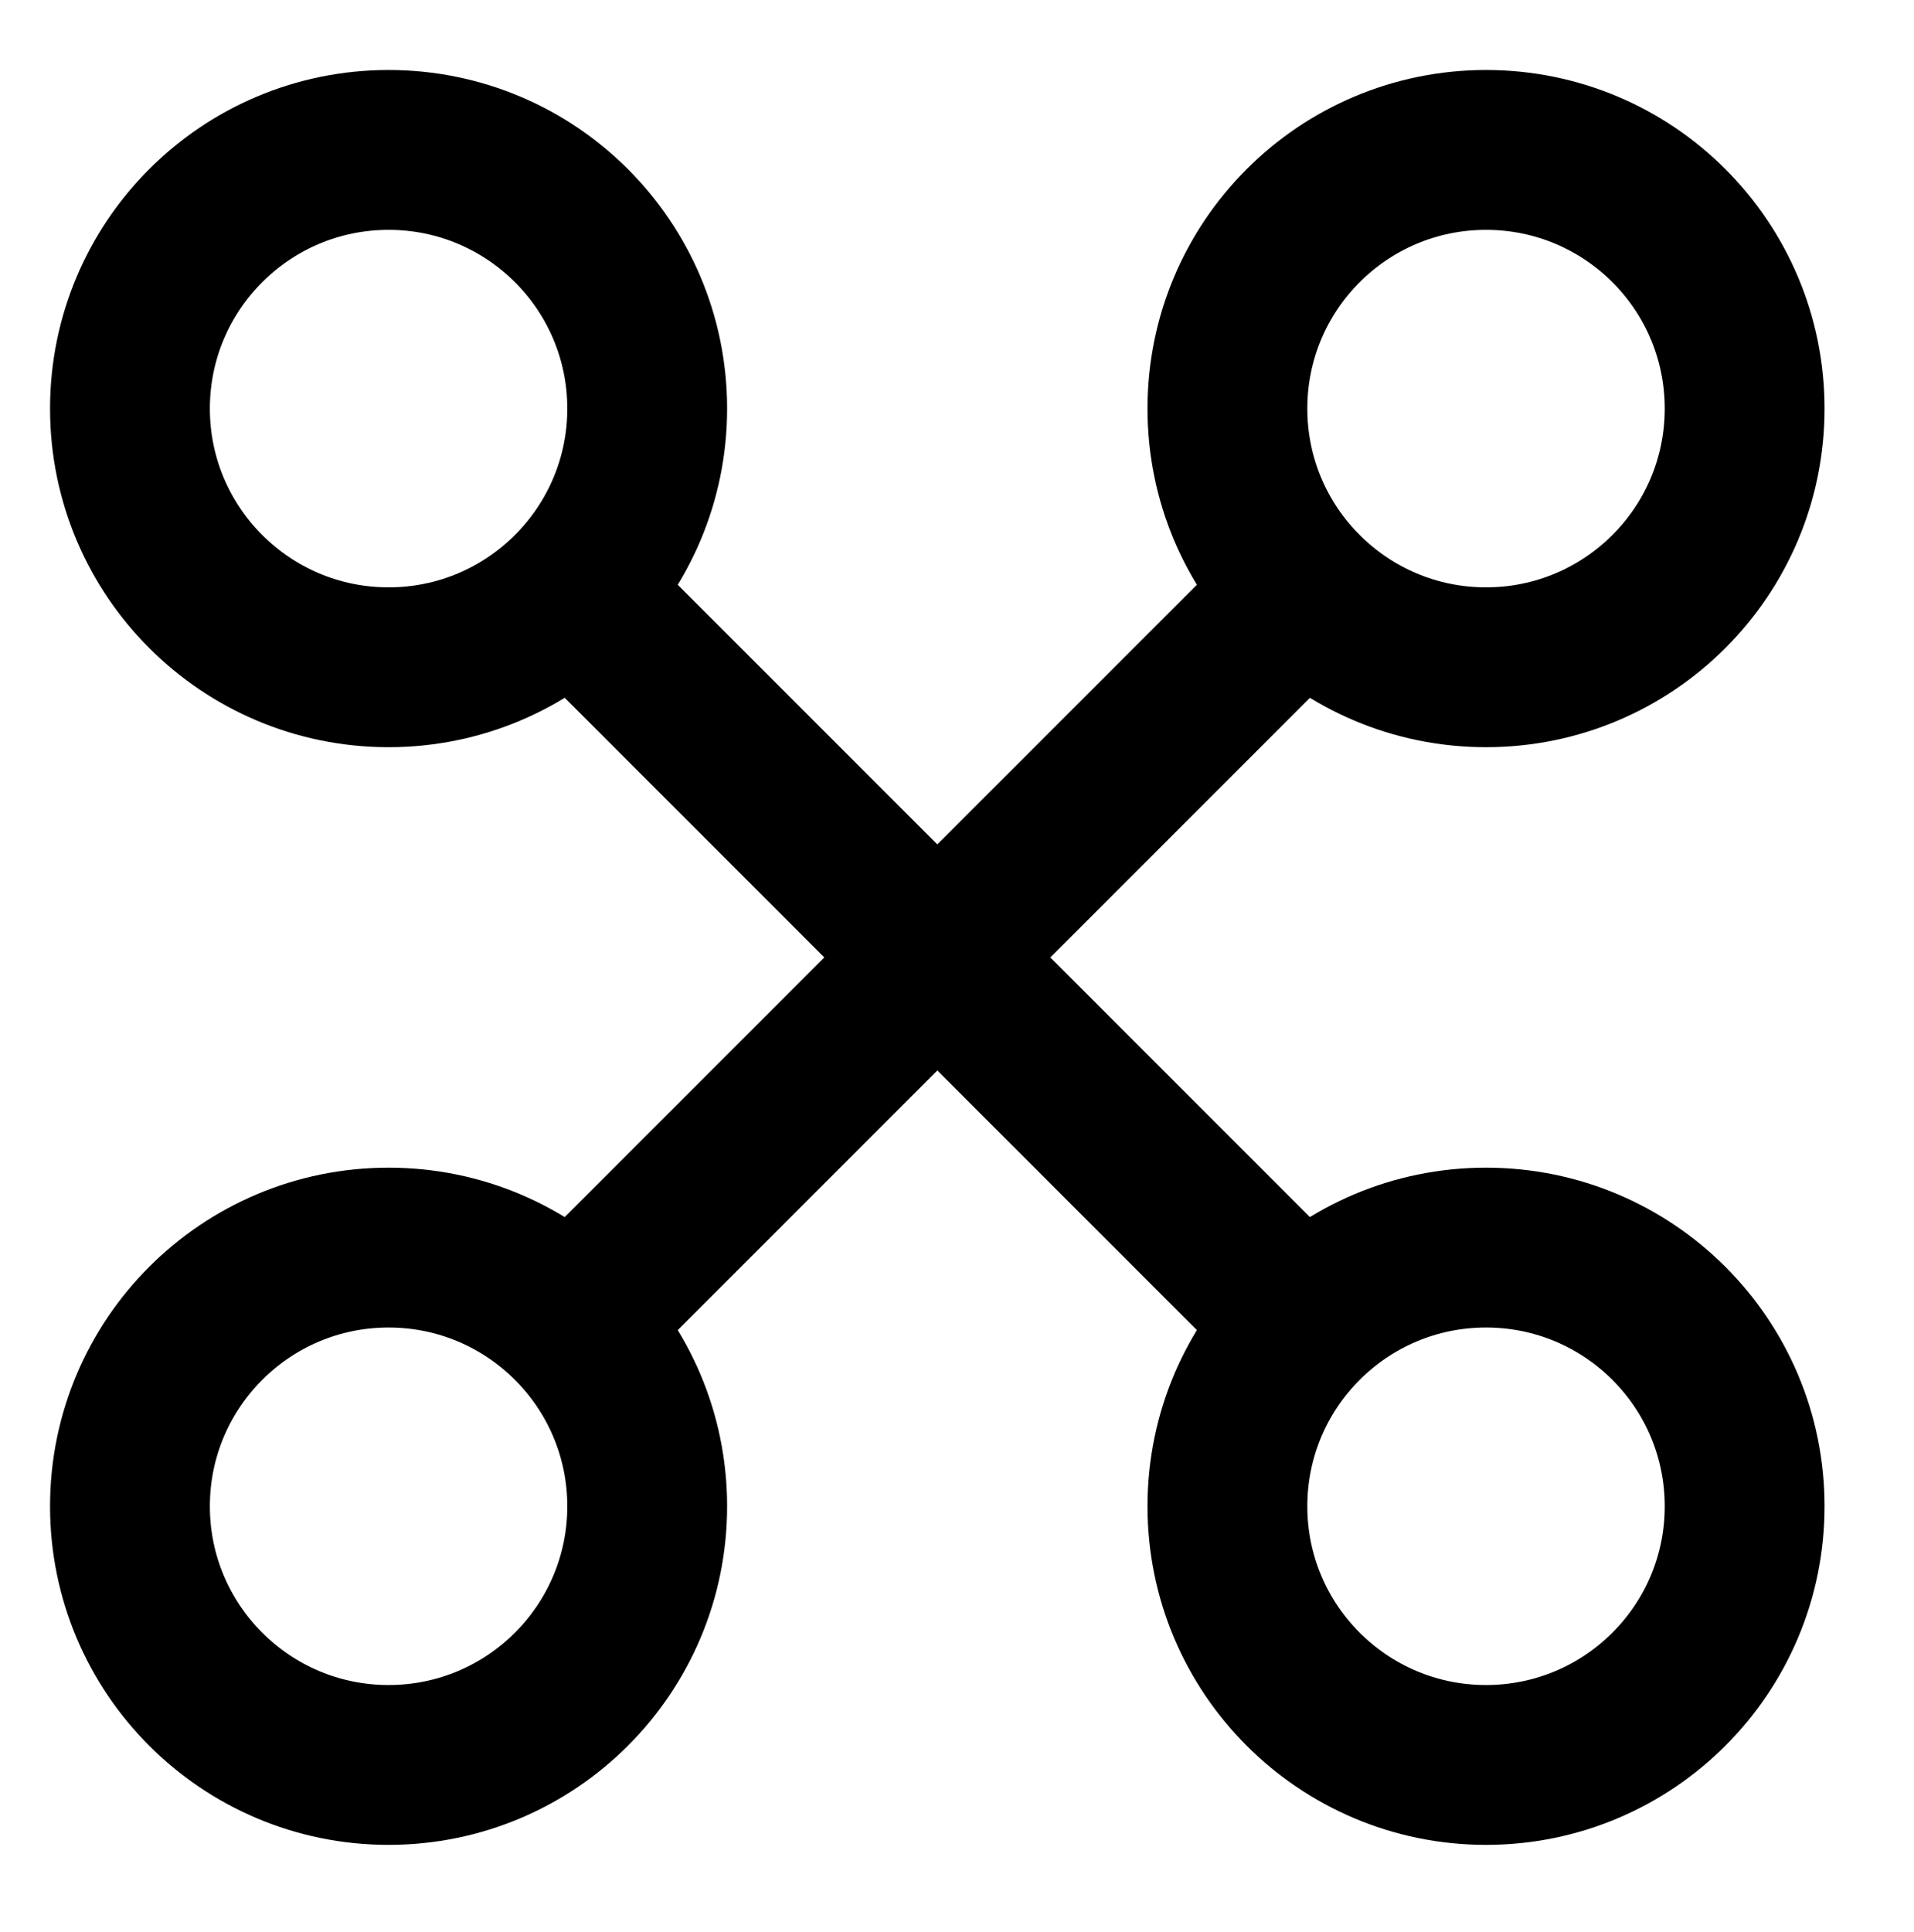 <?xml version="1.0" encoding="UTF-8" standalone="no"?>
<!-- Created with Inkscape (http://www.inkscape.org/) -->

<svg
   version="1.1"
   id="svg1"
   width="316.16"
   height="319.013"
   viewBox="0 0 316.16 319.013"
   sodipodi:docname="CrocusOfCopper17.pdf"
   xmlns:inkscape="http://www.inkscape.org/namespaces/inkscape"
   xmlns:sodipodi="http://sodipodi.sourceforge.net/DTD/sodipodi-0.dtd"
   xmlns="http://www.w3.org/2000/svg"
   xmlns:svg="http://www.w3.org/2000/svg">
  <defs
     id="defs1">
    <clipPath
       clipPathUnits="userSpaceOnUse"
       id="clipPath2">
      <path
         d="M 0,0.16 V 1122.56 H 793.6 V 0.16 Z"
         transform="translate(-343.04,-670.56)"
         clip-rule="evenodd"
         id="path2" />
    </clipPath>
    <clipPath
       clipPathUnits="userSpaceOnUse"
       id="clipPath4">
      <path
         d="M 0,0.16 V 1122.56 H 793.6 V 0.16 Z"
         transform="translate(-524.32,-670.56)"
         clip-rule="evenodd"
         id="path4" />
    </clipPath>
    <clipPath
       clipPathUnits="userSpaceOnUse"
       id="clipPath6">
      <path
         d="M 0,0.16 V 1122.56 H 793.6 V 0.16 Z"
         transform="translate(-524.32,-489.28)"
         clip-rule="evenodd"
         id="path6" />
    </clipPath>
    <clipPath
       clipPathUnits="userSpaceOnUse"
       id="clipPath8">
      <path
         d="M 0,0.16 V 1122.56 H 793.6 V 0.16 Z"
         transform="translate(-343.04,-489.28)"
         clip-rule="evenodd"
         id="path8" />
    </clipPath>
    <clipPath
       clipPathUnits="userSpaceOnUse"
       id="clipPath10">
      <path
         d="M 0,0.16 V 1122.56 H 793.6 V 0.16 Z"
         transform="translate(-3.3333333e-6)"
         clip-rule="evenodd"
         id="path10" />
    </clipPath>
    <clipPath
       clipPathUnits="userSpaceOnUse"
       id="clipPath12">
      <path
         d="M 0,0.16 V 1122.56 H 793.6 V 0.16 Z"
         transform="translate(-3.3333333e-6)"
         clip-rule="evenodd"
         id="path12" />
    </clipPath>
  </defs>
  <sodipodi:namedview
     id="namedview1"
     pagecolor="#505050"
     bordercolor="#eeeeee"
     borderopacity="1"
     inkscape:showpageshadow="0"
     inkscape:pageopacity="0"
     inkscape:pagecheckerboard="0"
     inkscape:deskcolor="#505050">
    <inkscape:page
       x="0"
       y="0"
       inkscape:label="1"
       id="page1"
       width="316.16"
       height="319.013"
       margin="0"
       bleed="0" />
  </sodipodi:namedview>
  <g
     id="g1"
     inkscape:groupmode="layer"
     inkscape:label="1">
    <path
       id="path1"
       d="M 0,0 C 0,-23.59 -19.12,-42.72 -42.72,-42.72 -66.32,-42.72 -85.44,-23.59 -85.44,0 c 0,23.59 19.12,42.72 42.72,42.72 C -19.12,42.72 0,23.59 0,0 Z"
       style="fill:none;stroke:#000000;stroke-width:26.4;stroke-linecap:round;stroke-linejoin:round;stroke-miterlimit:10;stroke-dasharray:none;stroke-opacity:1"
       transform="translate(106.907,248.76)"
       clip-path="url(#clipPath2)" />
    <path
       id="path3"
       d="M 0,0 C 0,-23.59 -19.12,-42.72 -42.72,-42.72 -66.32,-42.72 -85.44,-23.59 -85.44,0 c 0,23.59 19.12,42.72 42.72,42.72 C -19.12,42.72 0,23.59 0,0 Z"
       style="fill:none;stroke:#000000;stroke-width:26.4;stroke-linecap:round;stroke-linejoin:round;stroke-miterlimit:10;stroke-dasharray:none;stroke-opacity:1"
       transform="translate(288.187,248.76)"
       clip-path="url(#clipPath4)" />
    <path
       id="path5"
       d="M 0,0 C 0,-23.59 -19.12,-42.72 -42.72,-42.72 -66.32,-42.72 -85.44,-23.59 -85.44,0 c 0,23.59 19.12,42.72 42.72,42.72 C -19.12,42.72 0,23.59 0,0 Z"
       style="fill:none;stroke:#000000;stroke-width:26.4;stroke-linecap:round;stroke-linejoin:round;stroke-miterlimit:10;stroke-dasharray:none;stroke-opacity:1"
       transform="translate(288.187,67.48)"
       clip-path="url(#clipPath6)" />
    <path
       id="path7"
       d="M 0,0 C 0,-23.59 -19.12,-42.72 -42.72,-42.72 -66.32,-42.72 -85.44,-23.59 -85.44,0 c 0,23.59 19.12,42.72 42.72,42.72 C -19.12,42.72 0,23.59 0,0 Z"
       style="fill:none;stroke:#000000;stroke-width:26.4;stroke-linecap:round;stroke-linejoin:round;stroke-miterlimit:10;stroke-dasharray:none;stroke-opacity:1"
       transform="translate(106.907,67.48)"
       clip-path="url(#clipPath8)" />
    <path
       id="path9"
       d="M 330.56,519.52 451.36,640.32"
       style="fill:none;stroke:#000000;stroke-width:26.4;stroke-linecap:round;stroke-linejoin:round;stroke-miterlimit:10;stroke-dasharray:none;stroke-opacity:1"
       transform="translate(-236.133,-421.8)"
       clip-path="url(#clipPath10)" />
    <path
       id="path11"
       d="M 451.36,519.52 330.56,640.32"
       style="fill:none;stroke:#000000;stroke-width:26.4;stroke-linecap:round;stroke-linejoin:round;stroke-miterlimit:10;stroke-dasharray:none;stroke-opacity:1"
       transform="translate(-236.133,-421.8)"
       clip-path="url(#clipPath12)" />
  </g>
</svg>
